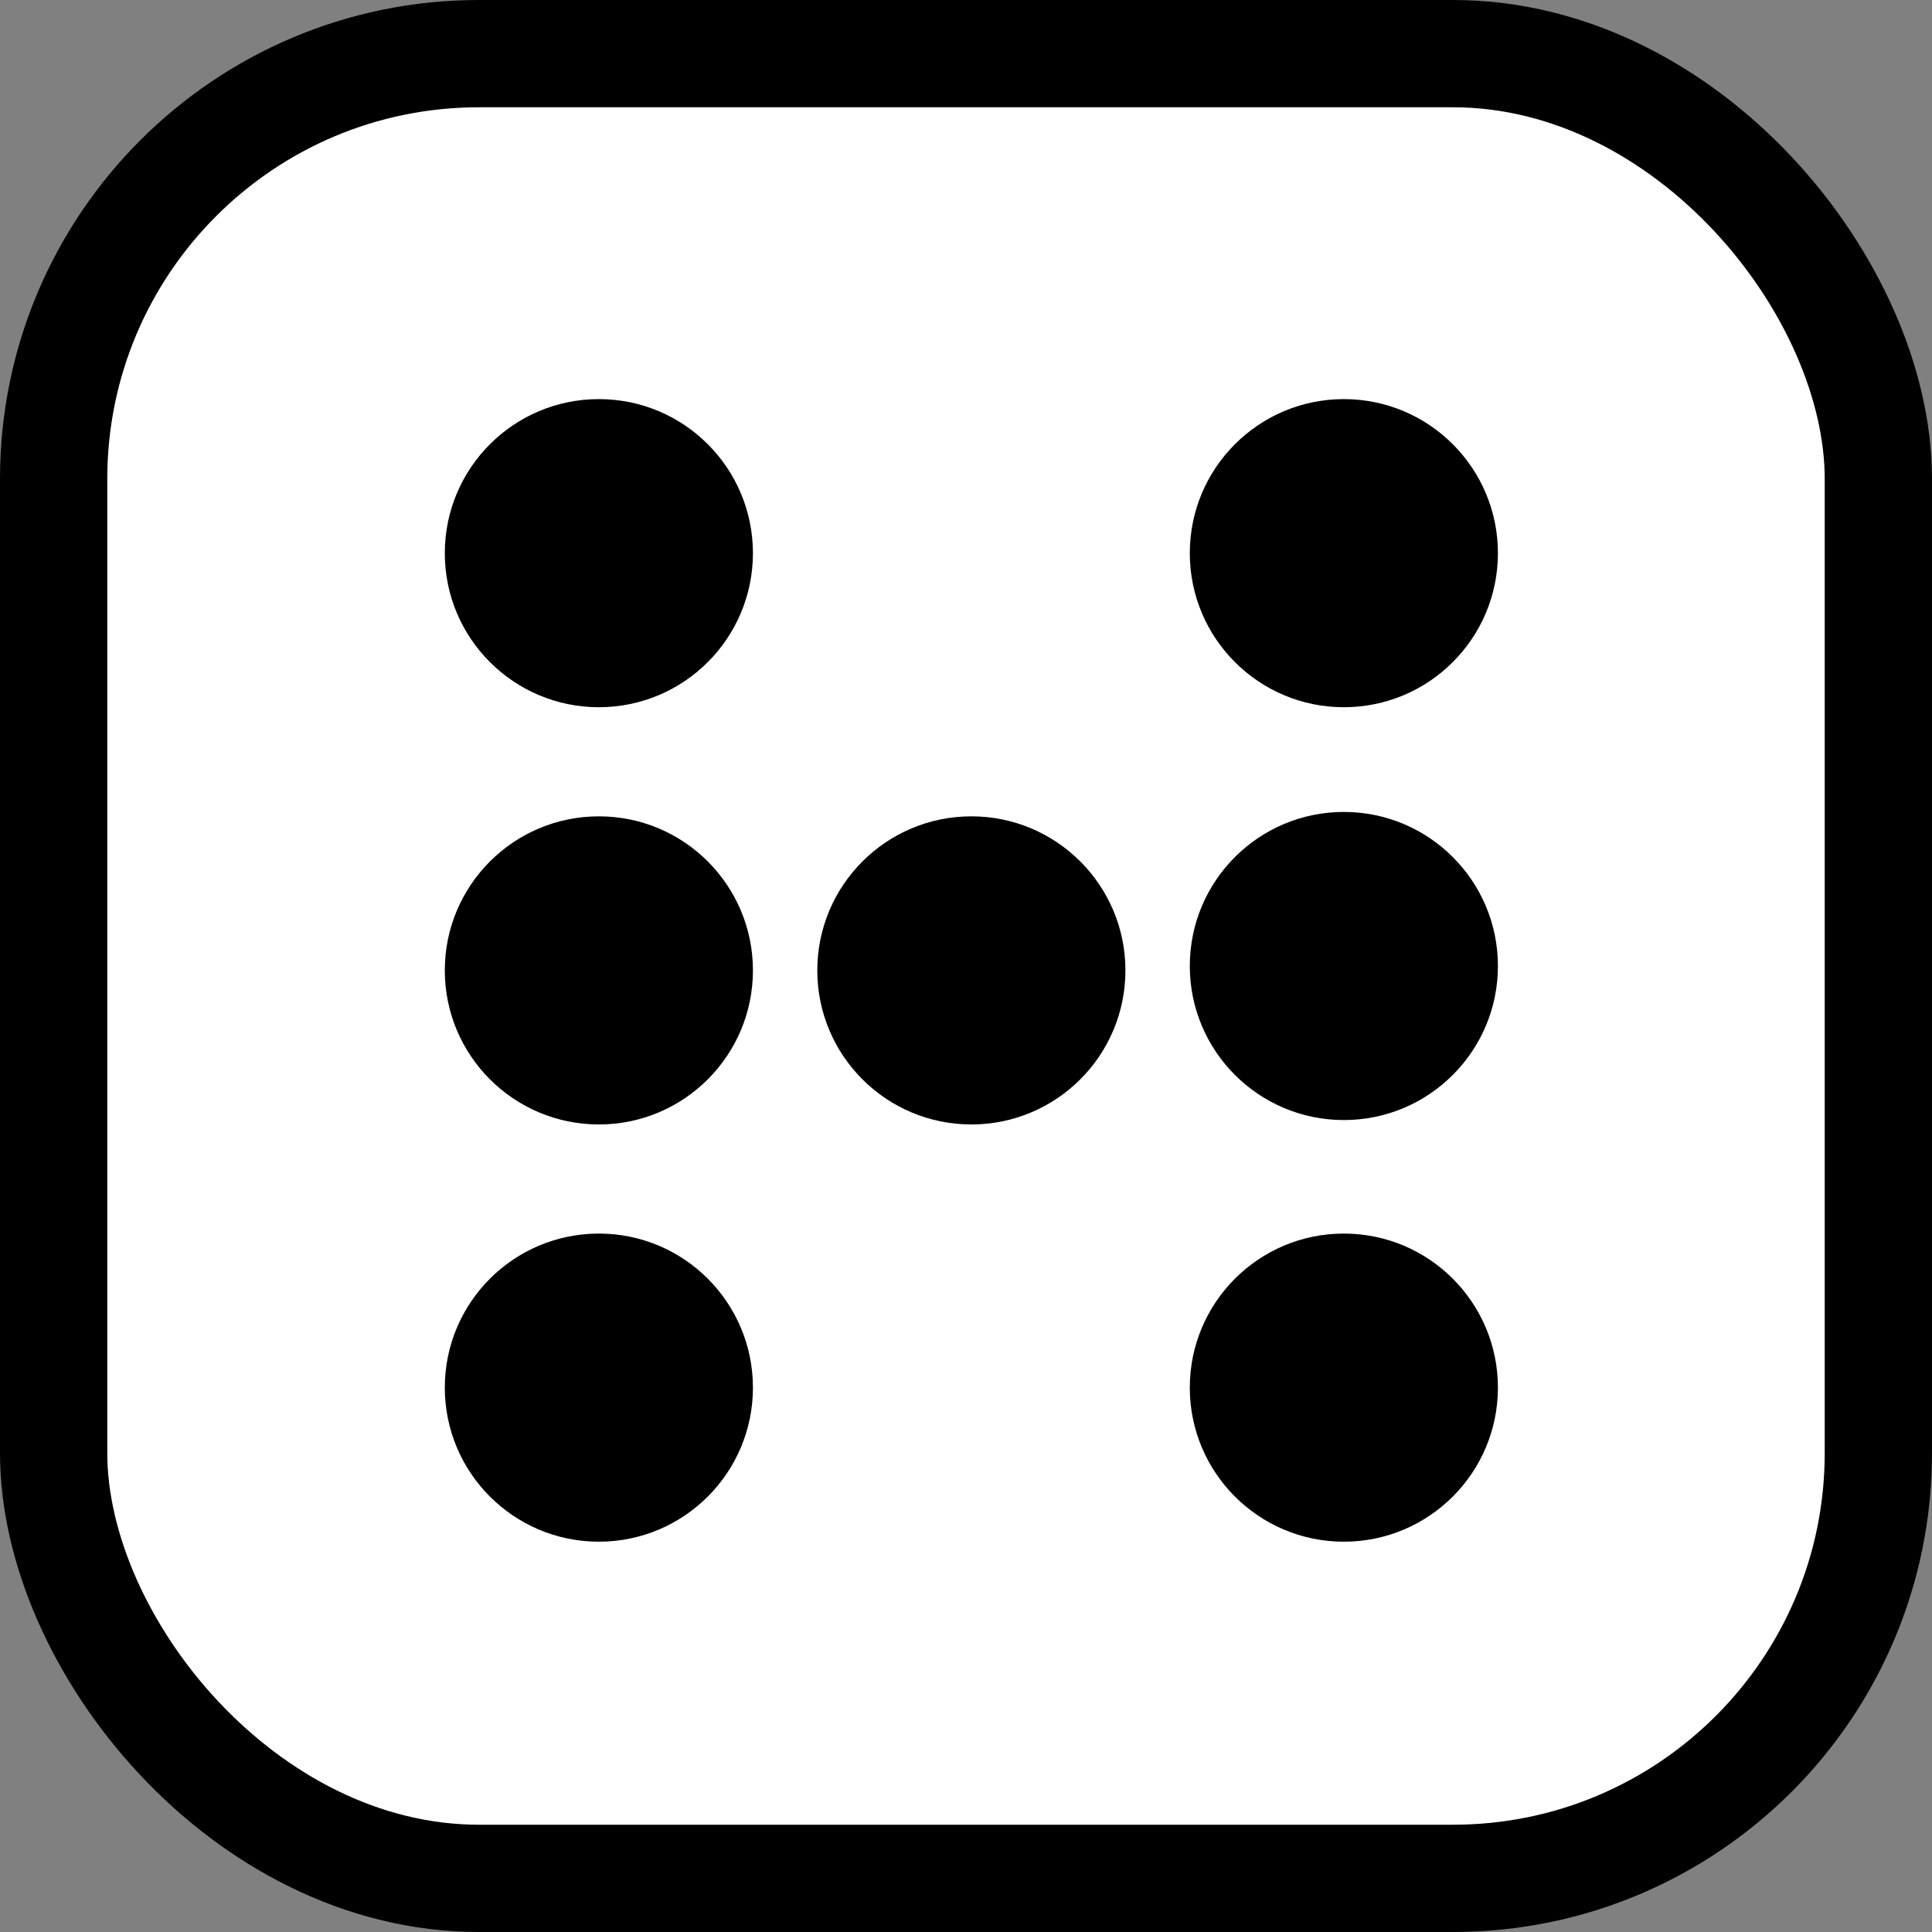 <svg xmlns="http://www.w3.org/2000/svg" viewBox="0 0 180.08 180.08"><rect x="0" y="0" width="180.08" height="180.08" fill="#808080" stroke="none"/><title>7Ресурс 9estilloFE</title><g id="Слой_2" data-name="Слой 2"><g id="Слой_1-2" data-name="Слой 1"><rect x="5" y="5" width="170.08" height="170.08" rx="39.64" ry="39.64" style="fill:#fff;stroke:#000;stroke-miterlimit:10;stroke-width:10px"/><circle cx="55.82" cy="51.56" r="14.36"/><circle cx="125.26" cy="129.34" r="14.36"/><circle cx="55.82" cy="129.34" r="14.36"/><circle cx="125.26" cy="51.56" r="14.36"/><circle cx="55.82" cy="90.45" r="14.36"/><circle cx="125.26" cy="90.04" r="14.36"/><circle cx="90.54" cy="90.45" r="14.36"/></g></g></svg>